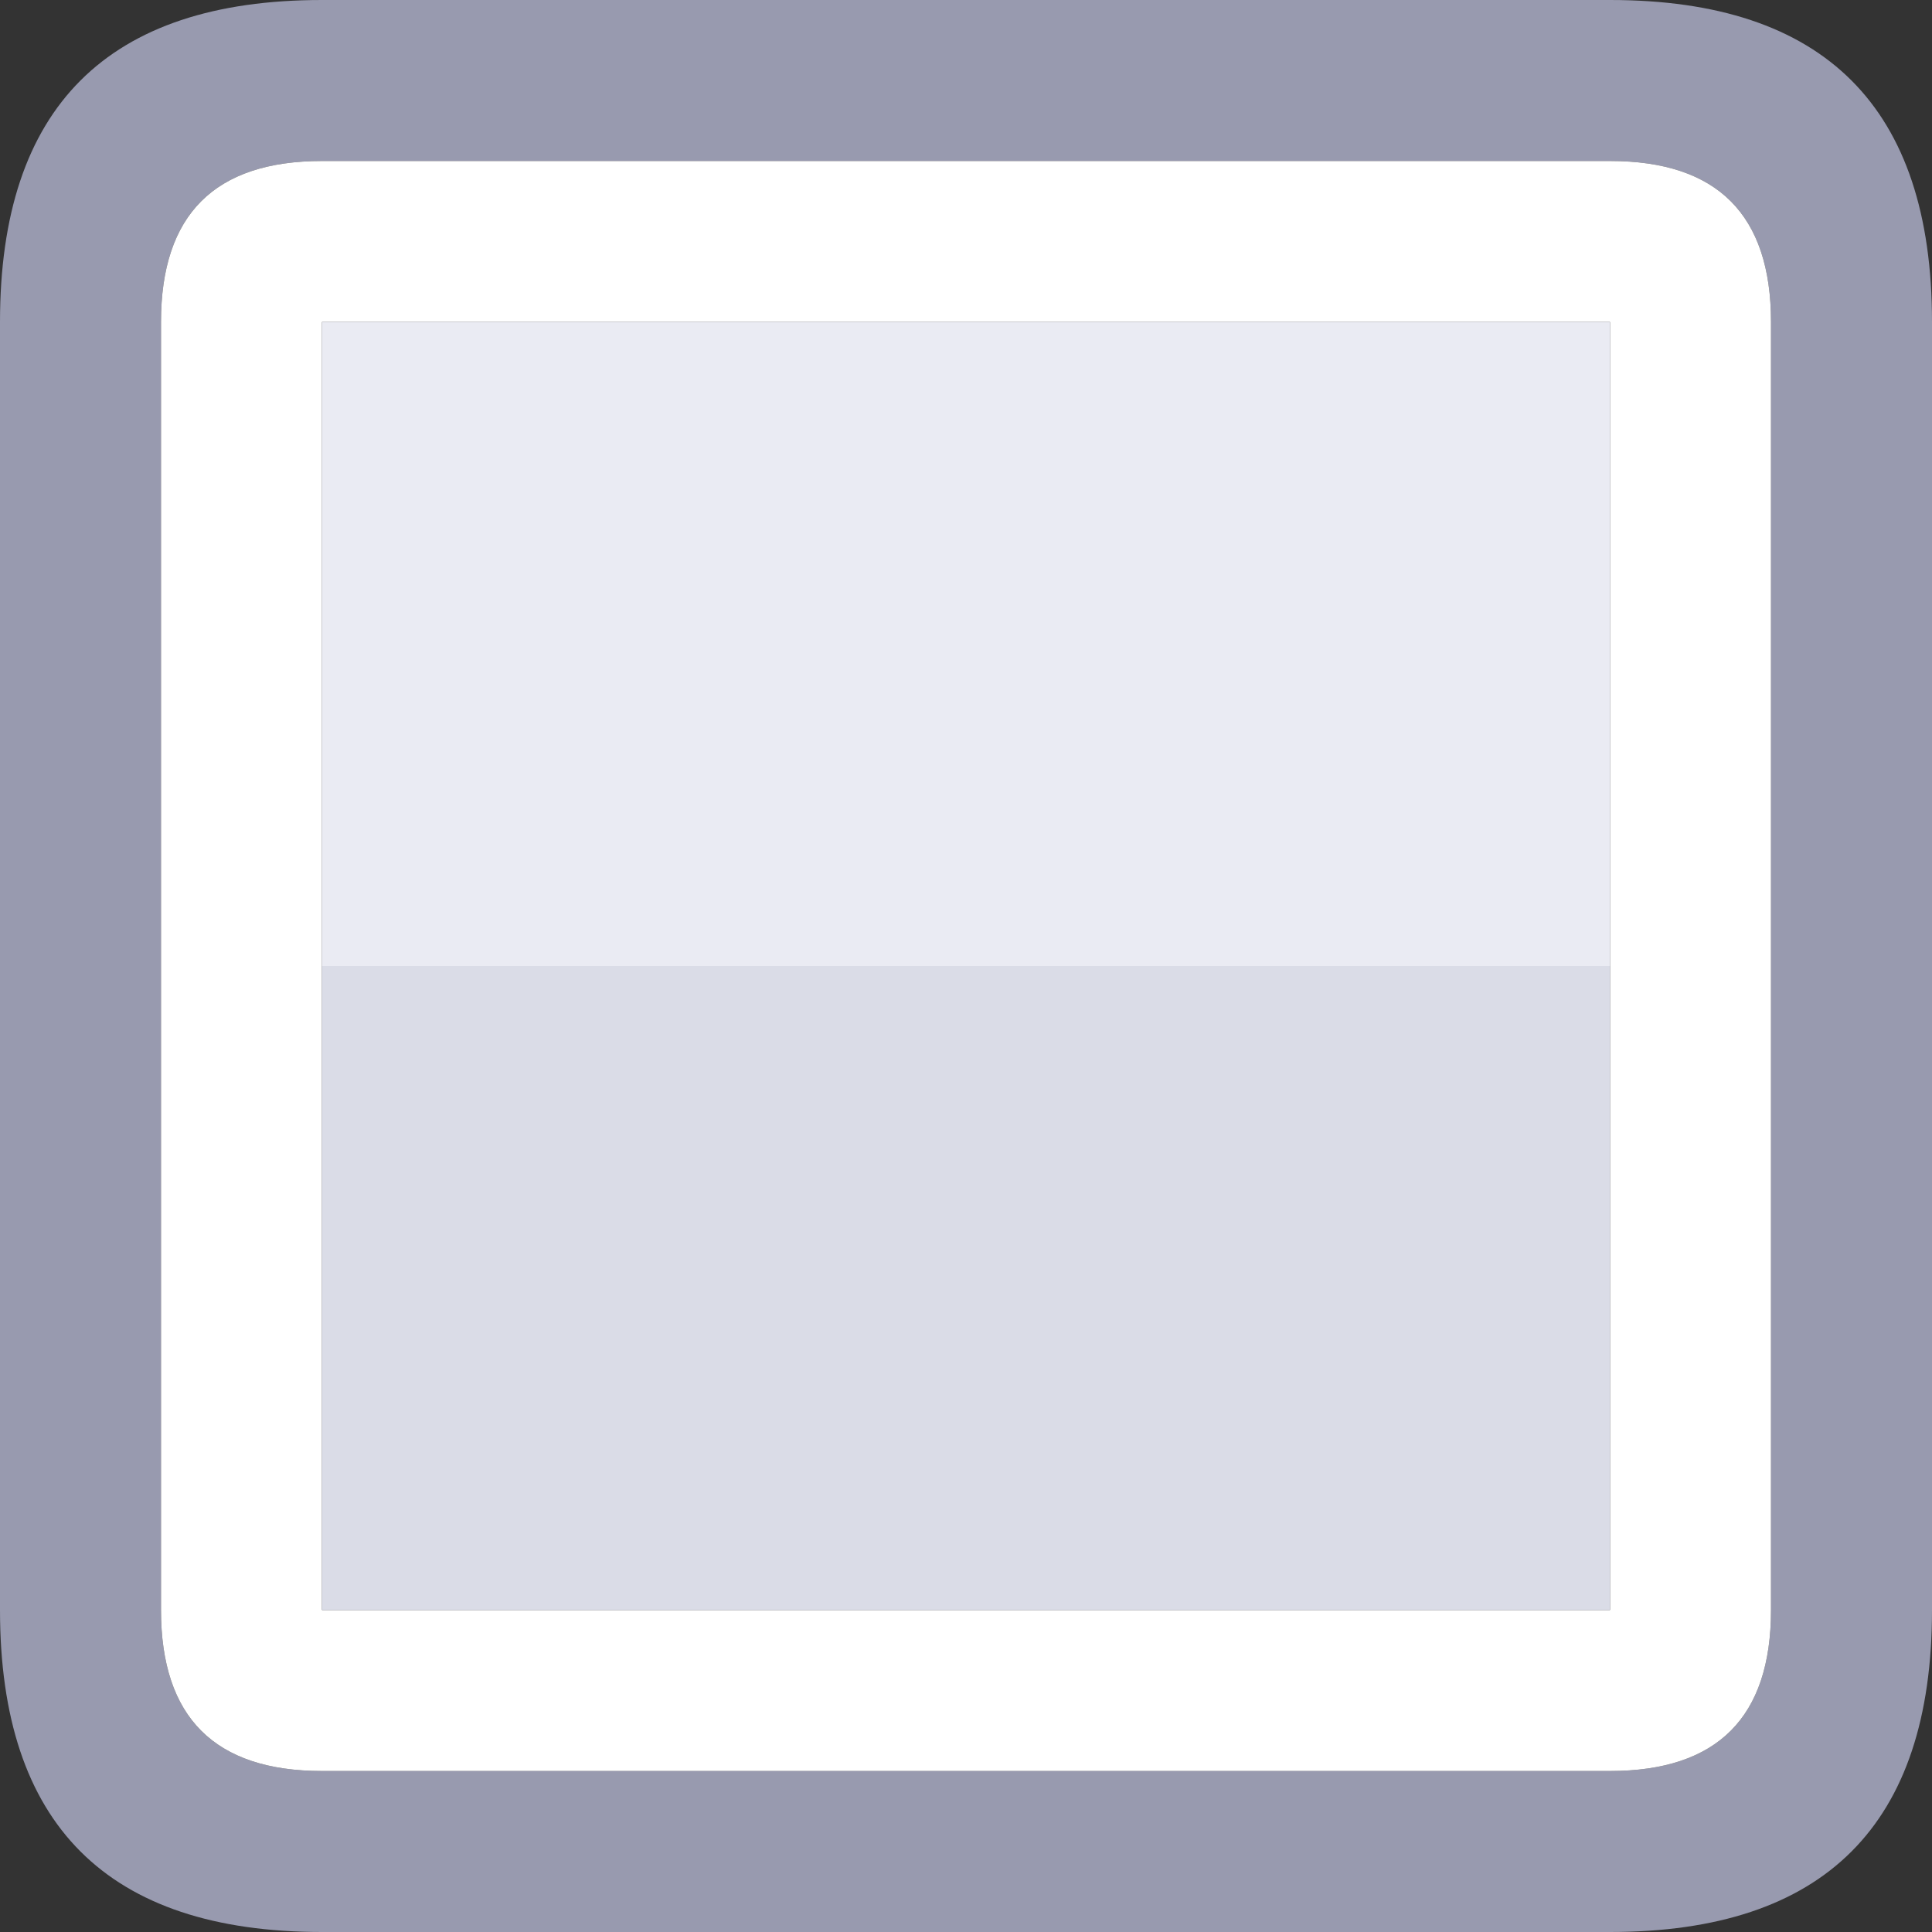 <svg width="24" height="24" xmlns="http://www.w3.org/2000/svg" xmlns:xlink="http://www.w3.org/1999/xlink">
  <rect width="100%" height="100%" fill="#333333" stroke="none"/>
  <defs/>
  <g>
    <path stroke="none" fill="#989AAF" d="M4 0 L20 0 Q24 0 24 4 L24 20 Q24 24 20 24 L4 24 Q0 24 0 20 L0 4 Q0 0 4 0 M2 20 Q2 22 4 22 L20 22 Q22 22 22 20 L22 4 Q22 2 20 2 L4 2 Q2 2 2 4 L2 20"/>
    <path stroke="none" fill="#FFFFFF" d="M2 20 L2 4 Q2 2 4 2 L20 2 Q22 2 22 4 L22 20 Q22 22 20 22 L4 22 Q2 22 2 20 M20 12 L20 4 4 4 4 12 4 20 20 20 20 12"/>
    <path stroke="none" fill="#EAEBF3" d="M20 12 L4 12 4 4 20 4 20 12"/>
    <path stroke="none" fill="#DADCE7" d="M20 12 L20 20 4 20 4 12 20 12"/>
  </g>
</svg>